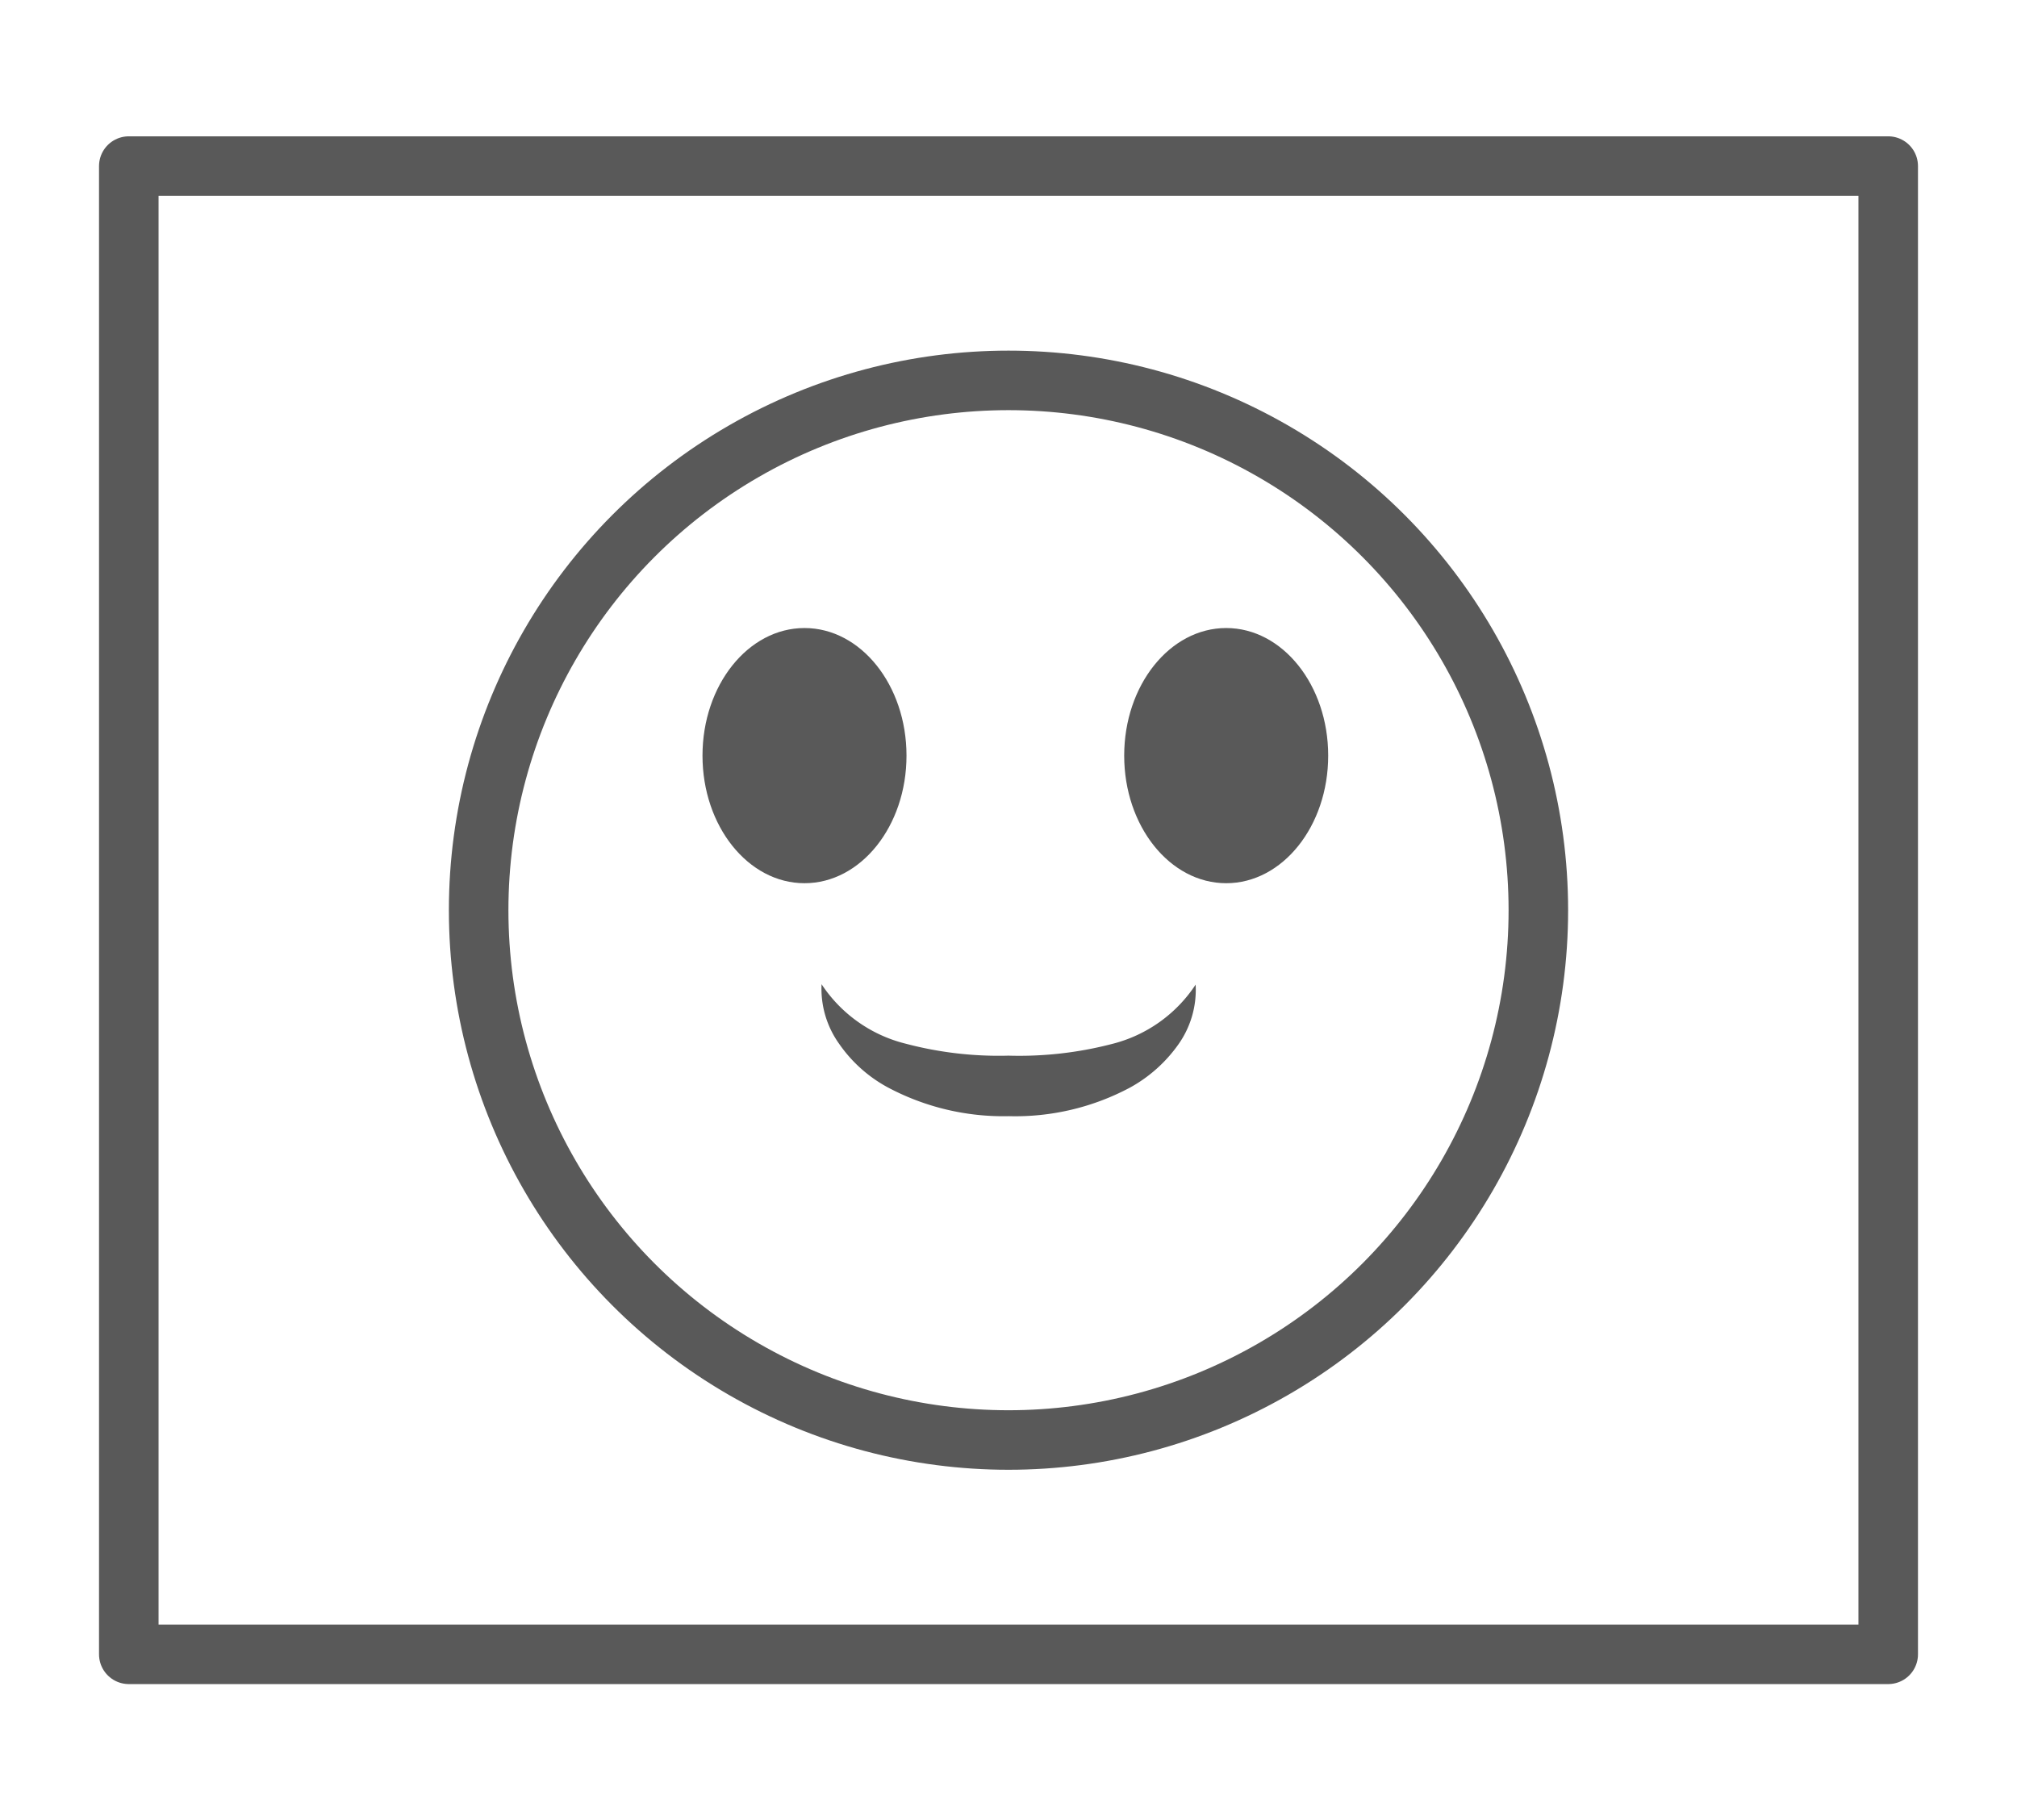 <svg id="Capa_1" data-name="Capa 1" xmlns="http://www.w3.org/2000/svg" viewBox="0 0 101.64 91.74"><defs><style>.cls-1{fill:none;stroke:#595959;stroke-linecap:round;stroke-linejoin:round;stroke-width:3px;}.cls-2{fill:#595959;}</style></defs><title>iconosweb</title><circle class="cls-1" cx="50.82" cy="45.87" r="26.7"/><ellipse class="cls-2" cx="40.54" cy="38.08" rx="5.14" ry="6.43"/><ellipse class="cls-2" cx="61.79" cy="38.08" rx="5.14" ry="6.43"/><path class="cls-2" d="M41.4,49.6a7.13,7.13,0,0,0,4.25,3,18.32,18.32,0,0,0,5.17.6A18.58,18.58,0,0,0,56,52.62a7.11,7.11,0,0,0,4.25-3,4.75,4.75,0,0,1-.86,3,7.27,7.27,0,0,1-2.43,2.18,12.27,12.27,0,0,1-6.12,1.45,12.38,12.38,0,0,1-6.12-1.46,7.06,7.06,0,0,1-2.43-2.18A4.77,4.77,0,0,1,41.4,49.6Z"/><rect class="cls-1" x="6.49" y="8.37" width="88.66" height="75"/></svg>